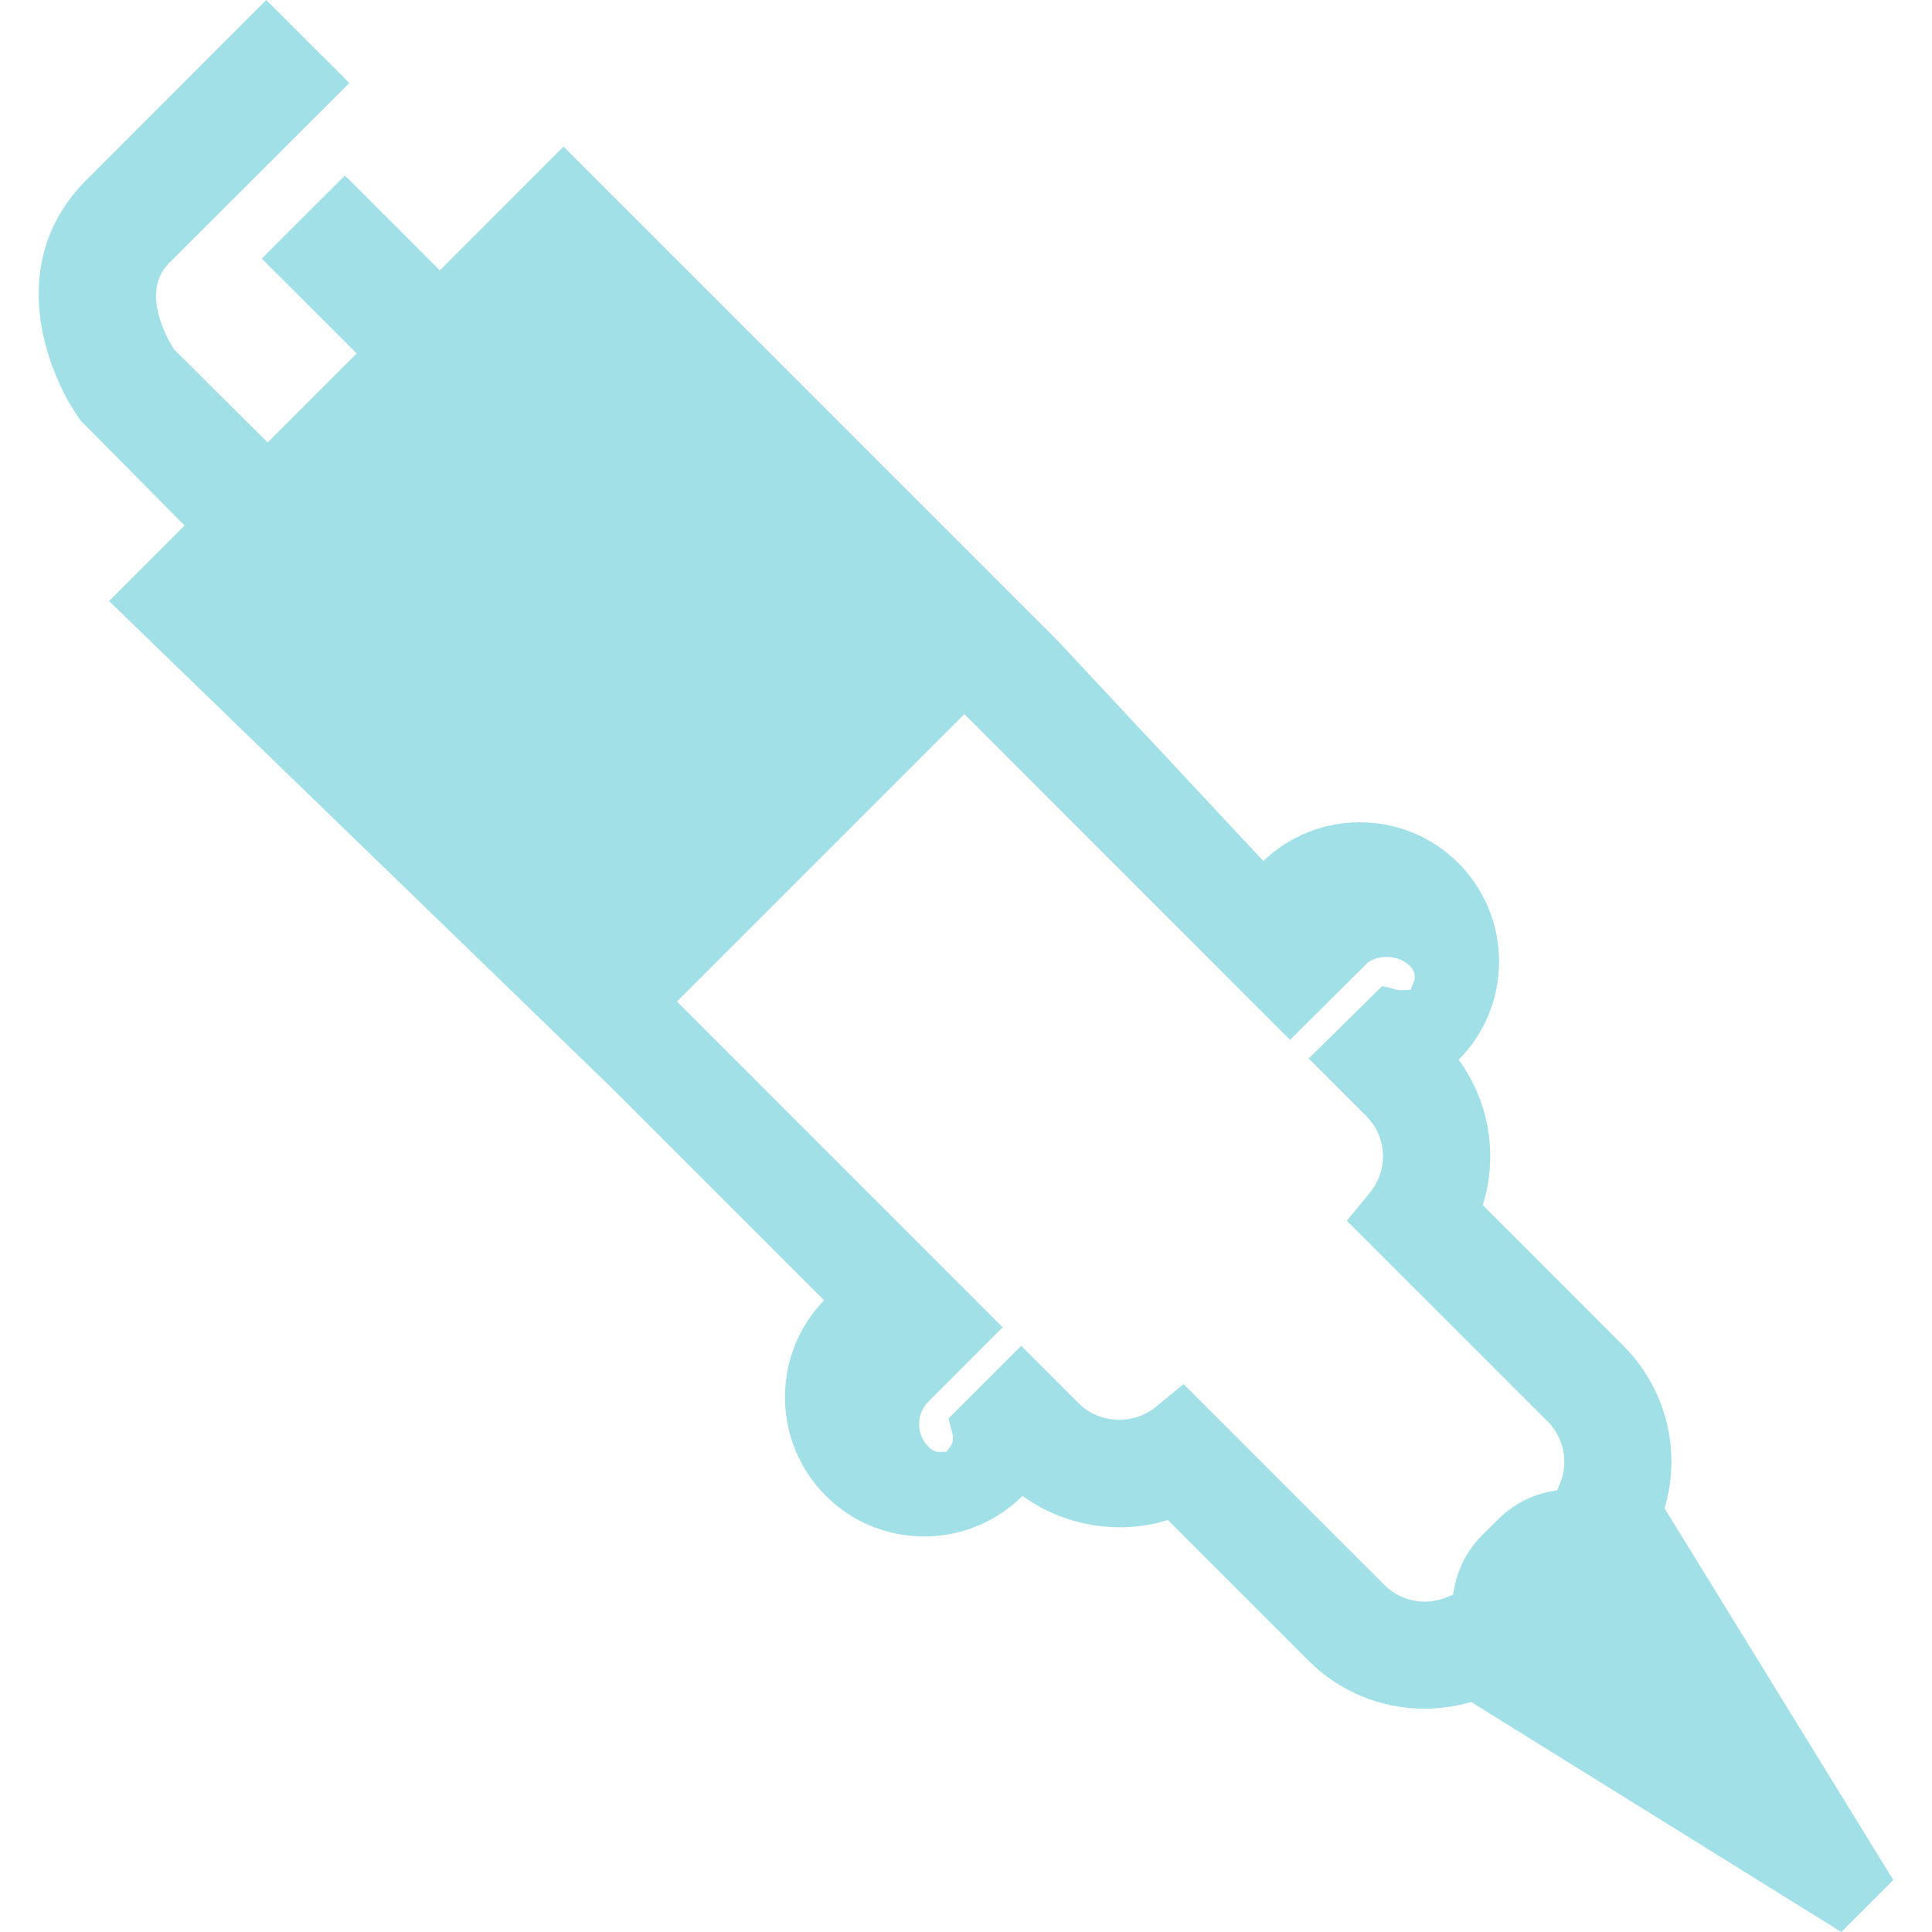 <?xml version="1.0" encoding="iso-8859-1"?>
<!-- Generator: Adobe Illustrator 18.1.1, SVG Export Plug-In . SVG Version: 6.00 Build 0)  -->
<svg version="1.1" id="Capa_1" xmlns="http://www.w3.org/2000/svg" xmlns:xlink="http://www.w3.org/1999/xlink" x="0px" y="0px"
	 viewBox="0 0 310.543 310.543" style="enable-background:new 0 0 310.543 310.543;;fill:#A1E0E7;" xml:space="preserve">
<g>
	<g>
		<g>
			<path style="fill:#010002;;fill:#A1E0E7;" d="M267.563,242.452c2.747-9.29,0.223-19.271-6.608-26.113l-22.616-22.626
				c2.491-7.968,1.055-16.627-3.878-23.377c4.183-4.215,6.494-9.812,6.494-15.779c0-5.983-2.333-11.612-6.543-15.833
				c-4.221-4.221-9.85-6.549-15.833-6.549c-5.842,0-11.324,2.203-15.512,6.222l-33.184-35.539L91.131,24.117l-0.549-0.555
				L70.696,43.458L55.439,28.212L42.076,41.565l15.257,15.24l-14.31,14.321l-15.05-14.974c-0.957-1.479-5.493-9.149-0.794-13.87
				l28.974-28.941L42.794,0l-28.92,28.947C0.652,42.142,7.423,59.911,12.933,67.569l16.731,16.899l-12.14,12.14l80.58,78.051
				l34.353,34.353c-4.068,4.194-6.282,9.709-6.282,15.567c0,5.983,2.322,11.612,6.554,15.839c4.199,4.221,9.823,6.543,15.828,6.543
				c5.961,0,11.569-2.317,15.8-6.511c4.471,3.253,10.002,5.042,15.637,5.042c2.654,0,5.26-0.392,7.729-1.169l22.621,22.627
				c4.971,4.96,11.58,7.696,18.64,7.696c2.54,0,5.053-0.359,7.484-1.077l59.503,36.975l8.354-8.354L267.563,242.452z
				 M250.74,238.492l-0.435,1.039l-1.11,0.218c-3.176,0.604-6.075,2.148-8.382,4.455l-2.616,2.594
				c-2.306,2.339-3.84,5.238-4.433,8.392l-0.207,1.131l-1.071,0.43c-1.093,0.457-2.284,0.691-3.492,0.691
				c-2.442,0-4.743-0.963-6.462-2.676l-32.286-32.297l-4.558,3.742c-1.605,1.284-3.66,1.996-5.782,1.996
				c-2.464,0-4.83-0.957-6.489-2.622l-9.274-9.268l-11.689,11.689c0.049,0.196,0.147,0.674,0.413,1.61
				c0.305,1.072,0.571,1.996-0.125,2.915l-0.62,0.827l-1.066,0.027c-0.974,0-1.572-0.604-1.806-0.827
				c-1.964-1.964-2.029-5.096-0.147-7.136l12.058-12.08l-52.335-52.362l0.56-0.56l45.623-45.623l0.566,0.555l51.785,51.796
				l12.243-12.189c0.8-0.745,1.985-1.153,3.263-1.153c1.458,0,2.807,0.522,3.731,1.441c1.05,1.061,0.854,2.072,0.647,2.589
				l-0.522,1.273l-1.49,0.065c-0.49,0-0.925-0.12-1.517-0.299c-0.419-0.12-1.066-0.31-1.556-0.37l-11.803,11.634l9.252,9.252
				c3.334,3.329,3.601,8.599,0.62,12.26l-3.742,4.574l32.313,32.297C251.398,231.166,252.16,235.076,250.74,238.492z"/>
		</g>
	</g>
</g>
<g>
</g>
<g>
</g>
<g>
</g>
<g>
</g>
<g>
</g>
<g>
</g>
<g>
</g>
<g>
</g>
<g>
</g>
<g>
</g>
<g>
</g>
<g>
</g>
<g>
</g>
<g>
</g>
<g>
</g>
</svg>
